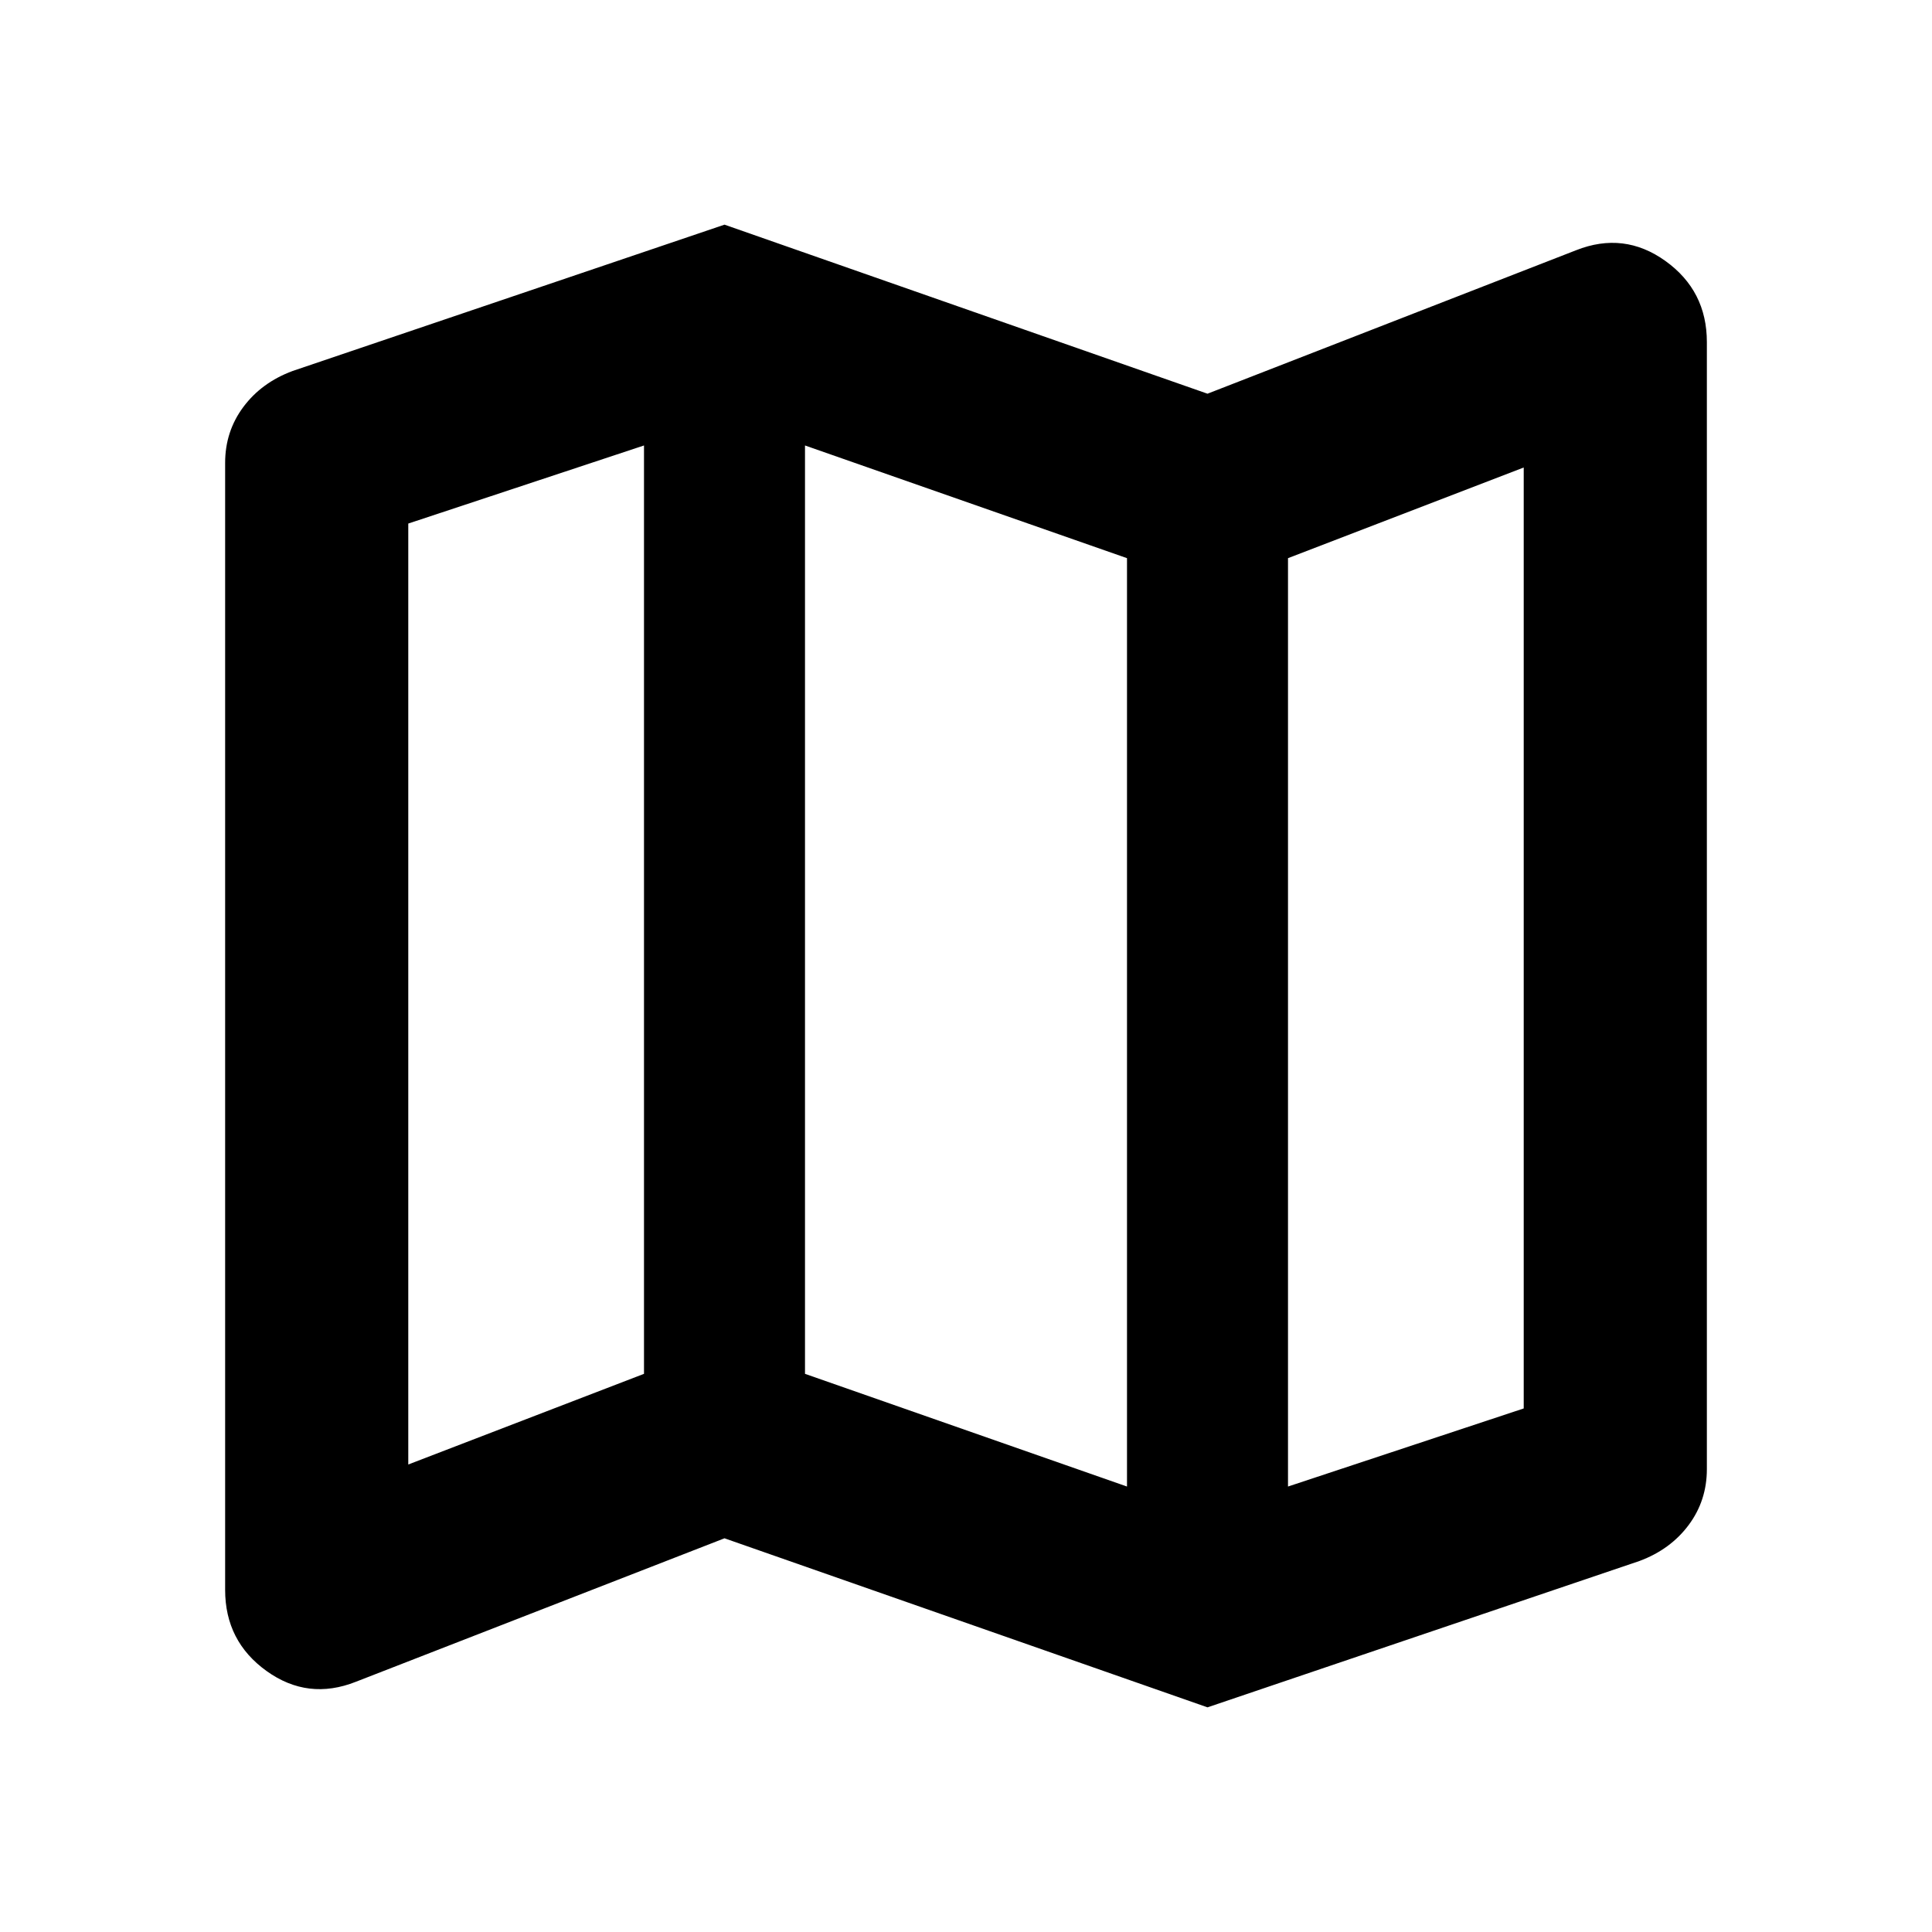 <svg xmlns="http://www.w3.org/2000/svg" height="24" viewBox="0 -960 960 960" width="24"><path d="m600-111.63-240-84-183.13 71.28q-23.83 9.44-44.41-5.33-20.59-14.78-20.59-40.32v-560q0-15.63 9.05-27.78 9.06-12.15 24.45-17.87L360-848.37l240 84 183.13-71.28q23.83-9.44 44.41 5.33 20.59 14.78 20.59 40.32v560q0 15.63-9.05 27.78-9.06 12.15-24.45 17.87L600-111.63Zm-40-109.72v-461.3l-160-56v461.3l160 56Zm80 0 117.13-38.8V-727.7L640-682.65v461.3ZM202.87-232.3 320-277.35v-461.3l-117.13 38.8v467.55ZM640-682.65v461.3-461.3Zm-320-56v461.3-461.3Z"/></svg>